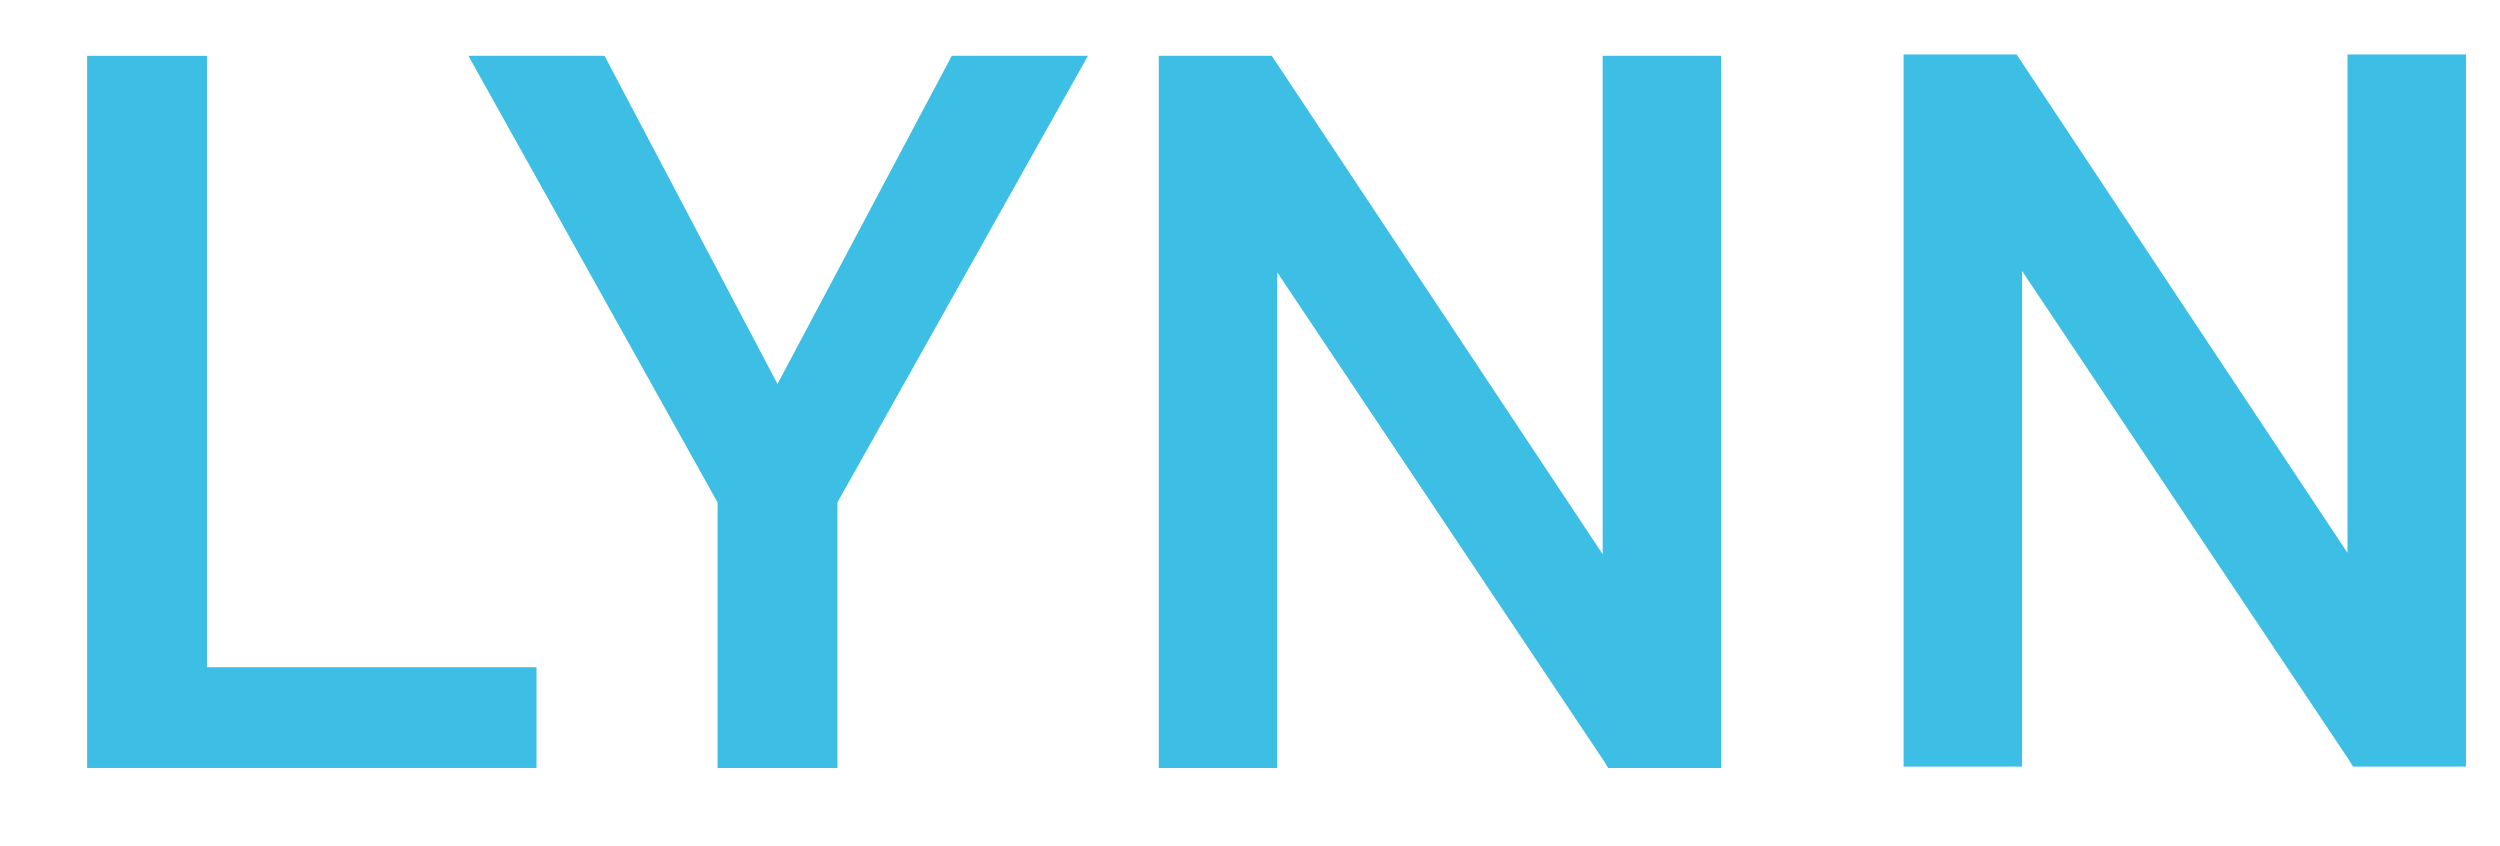 <?xml version="1.0" encoding="utf-8"?>
<!-- Generator: Adobe Illustrator 26.3.1, SVG Export Plug-In . SVG Version: 6.00 Build 0)  -->
<svg version="1.1" id="Layer_1" xmlns="http://www.w3.org/2000/svg" xmlns:xlink="http://www.w3.org/1999/xlink" x="0px" y="0px"
	 viewBox="0 0 183.6 62.1" style="enable-background:new 0 0 183.6 62.1;" xml:space="preserve">
<style type="text/css">
	.st0{fill:#3CBEE5;}
</style>
<g id="Layer_1_00000142896375867422390470000015169673587641721533_">
	<g>
		<polygon class="st0" points="15.2,4.1 6.4,4.1 6.4,56.4 39.4,56.4 39.4,49 15.2,49 		"/>
		<polygon class="st0" points="57.1,28.2 44.4,4.1 34.4,4.1 52.7,36.9 52.7,56.4 61.5,56.4 61.5,36.9 79.9,4.1 69.9,4.1 		"/>
		<polygon class="st0" points="172.4,4 172.4,40.6 148.1,4 139.8,4 139.8,56.3 148.5,56.3 148.5,19.9 172.5,55.8 172.8,56.3 
			181.1,56.3 181.1,4 		"/>
		<polygon class="st0" points="117.7,4.1 117.7,40.7 93.4,4.1 85.1,4.1 85.1,56.4 93.8,56.4 93.8,20 117.8,55.9 118.1,56.4 
			126.4,56.4 126.4,4.1 		"/>
	</g>
</g>
<g id="Layer_2_00000088092878867300027510000008139237643285933966_">
</g>
</svg>
